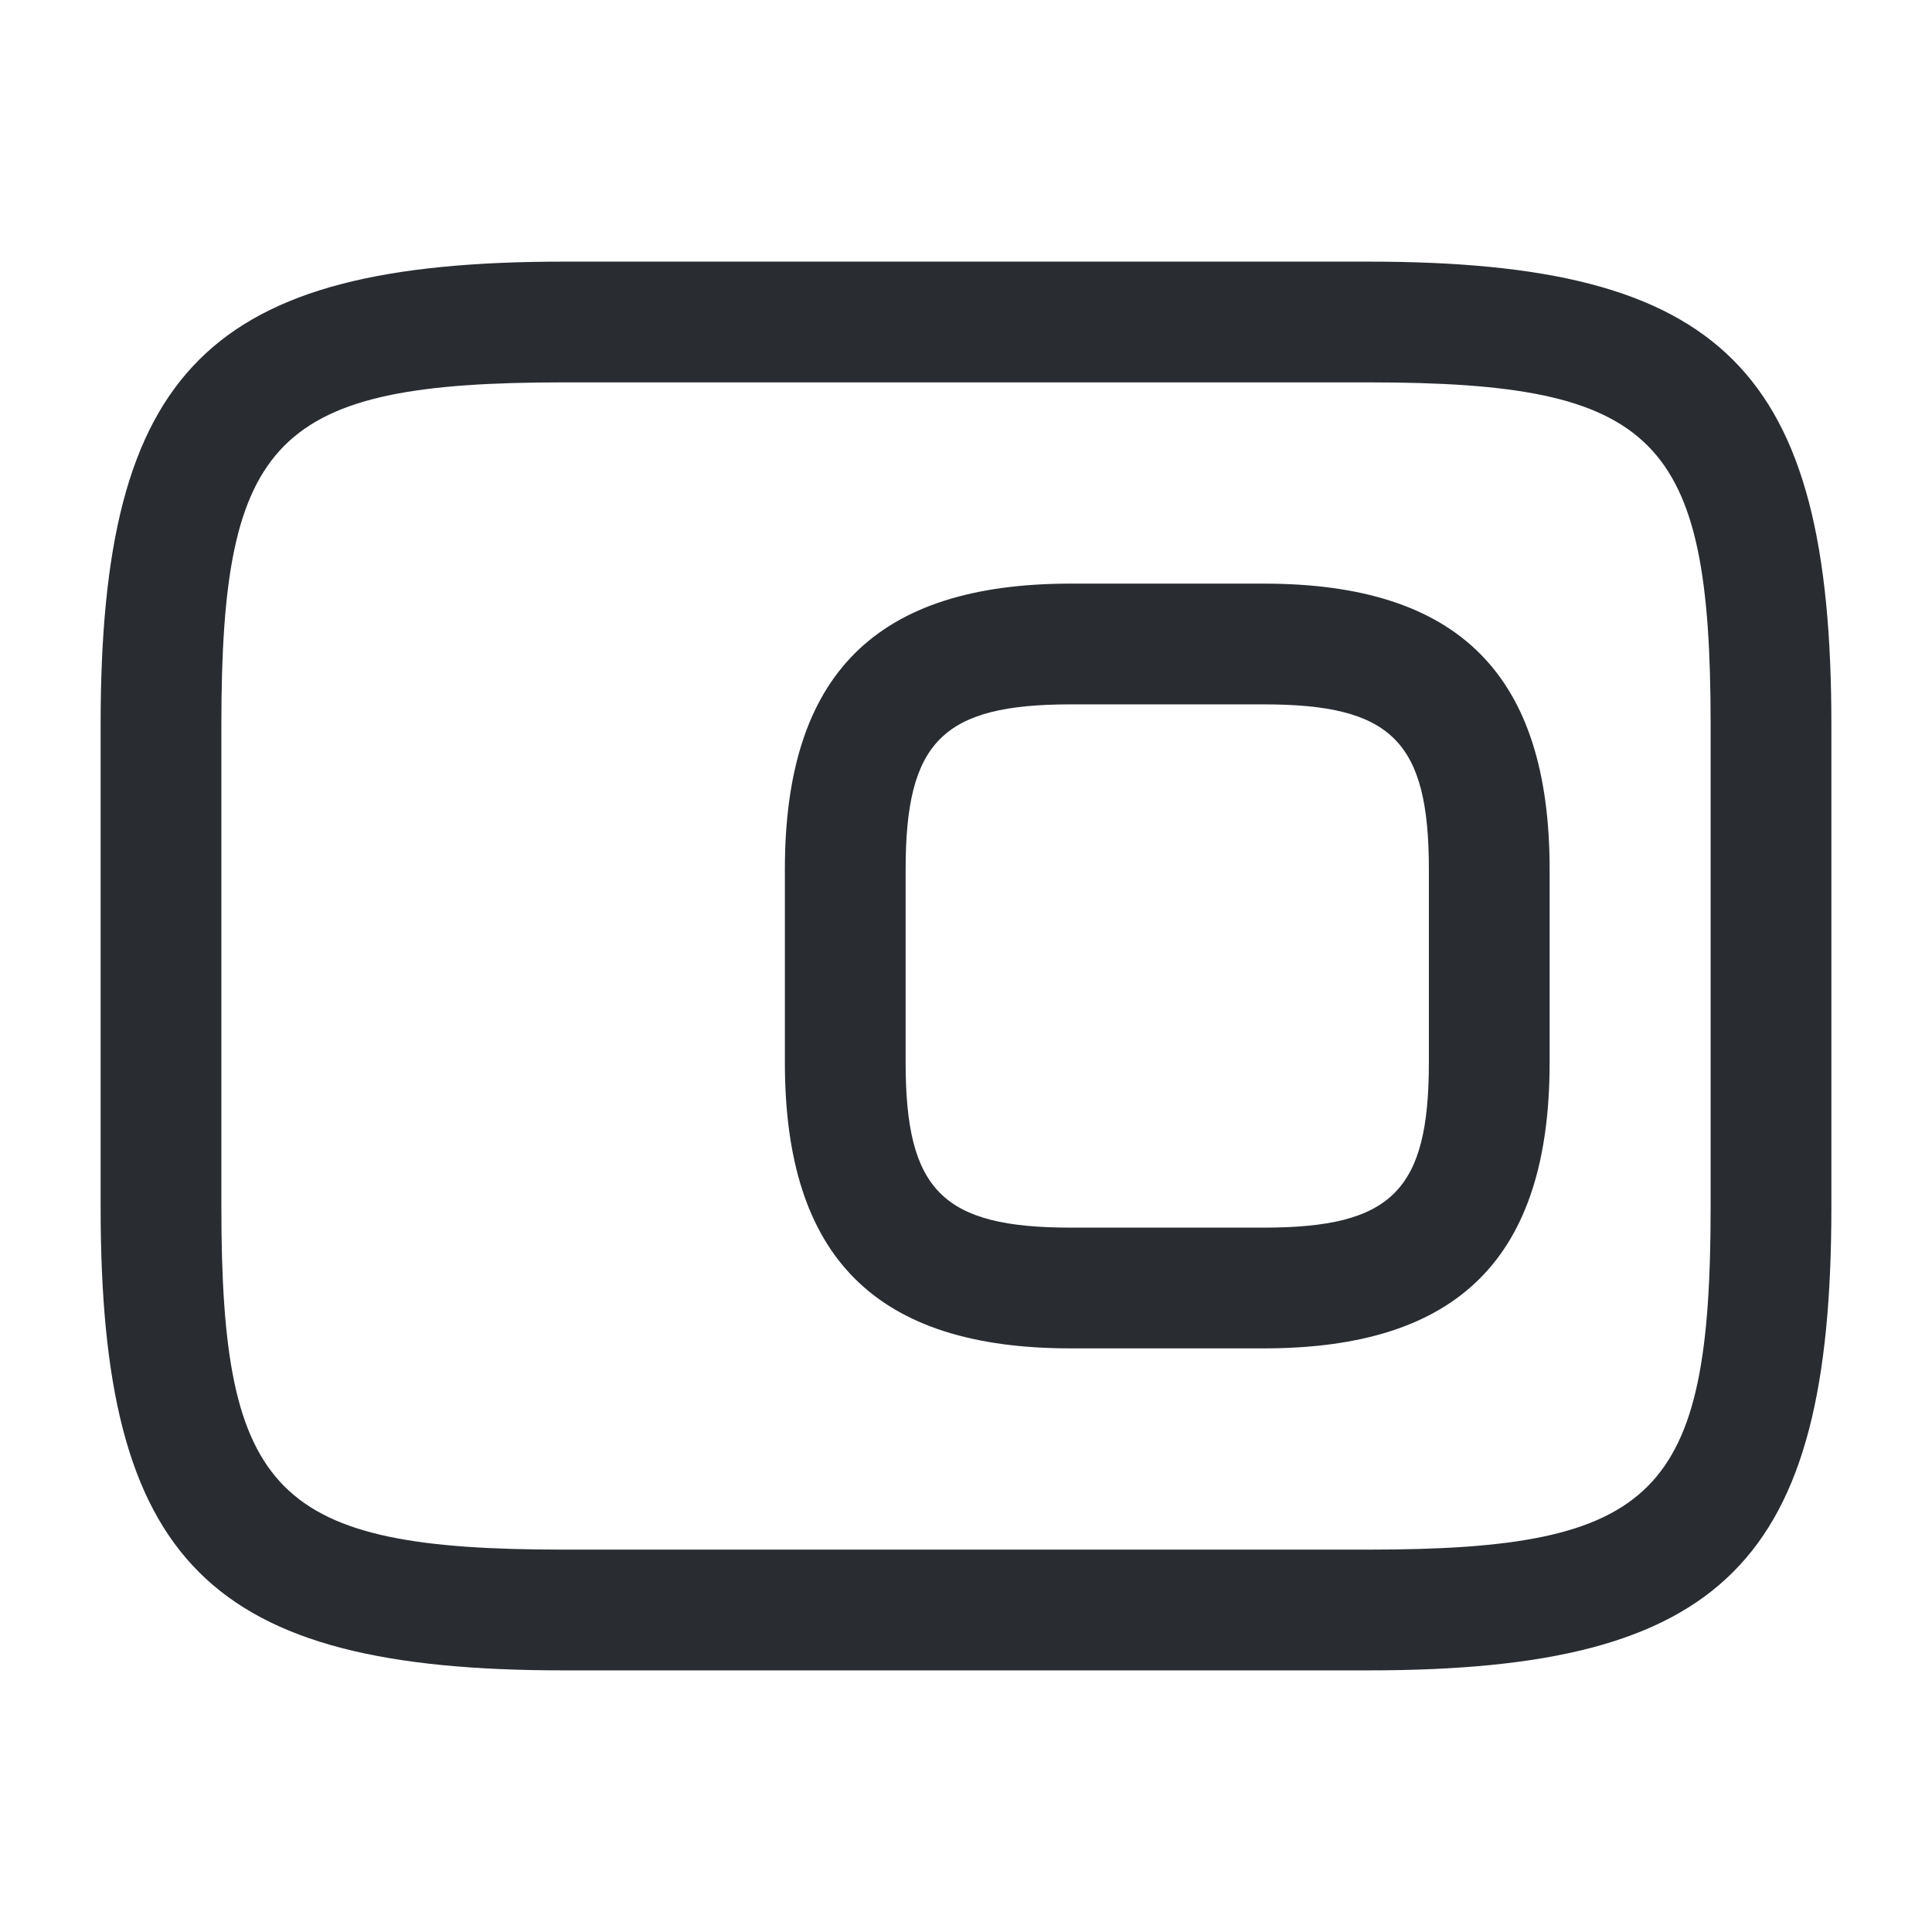 <svg viewBox="0 0 24 24" fill="none" xmlns="http://www.w3.org/2000/svg">
<path fill-rule="evenodd" clip-rule="evenodd" d="M7 20.75H17C21.41 20.75 22.75 19.41 22.75 15V9C22.75 4.59 21.41 3.25 17 3.25H7C2.59 3.25 1.25 4.59 1.25 9V15C1.25 19.41 2.59 20.75 7 20.75ZM2.75 9C2.75 5.43 3.42 4.75 7 4.75H17C20.58 4.75 21.25 5.43 21.25 9V15C21.25 18.57 20.58 19.25 17 19.25H7C3.42 19.25 2.75 18.57 2.75 15V9ZM13.3 16.75H15.7C18.12 16.75 19.25 15.62 19.25 13.2V10.8C19.25 8.38 18.12 7.25 15.7 7.25H13.3C10.88 7.25 9.75 8.38 9.75 10.8V13.2C9.75 15.62 10.88 16.75 13.3 16.75ZM11.25 10.8C11.25 9.21 11.71 8.75 13.3 8.75H15.7C17.29 8.75 17.75 9.21 17.75 10.8V13.2C17.75 14.79 17.29 15.25 15.7 15.25H13.3C11.71 15.25 11.25 14.79 11.25 13.2V10.8Z" fill="#292D32"/>
</svg>
